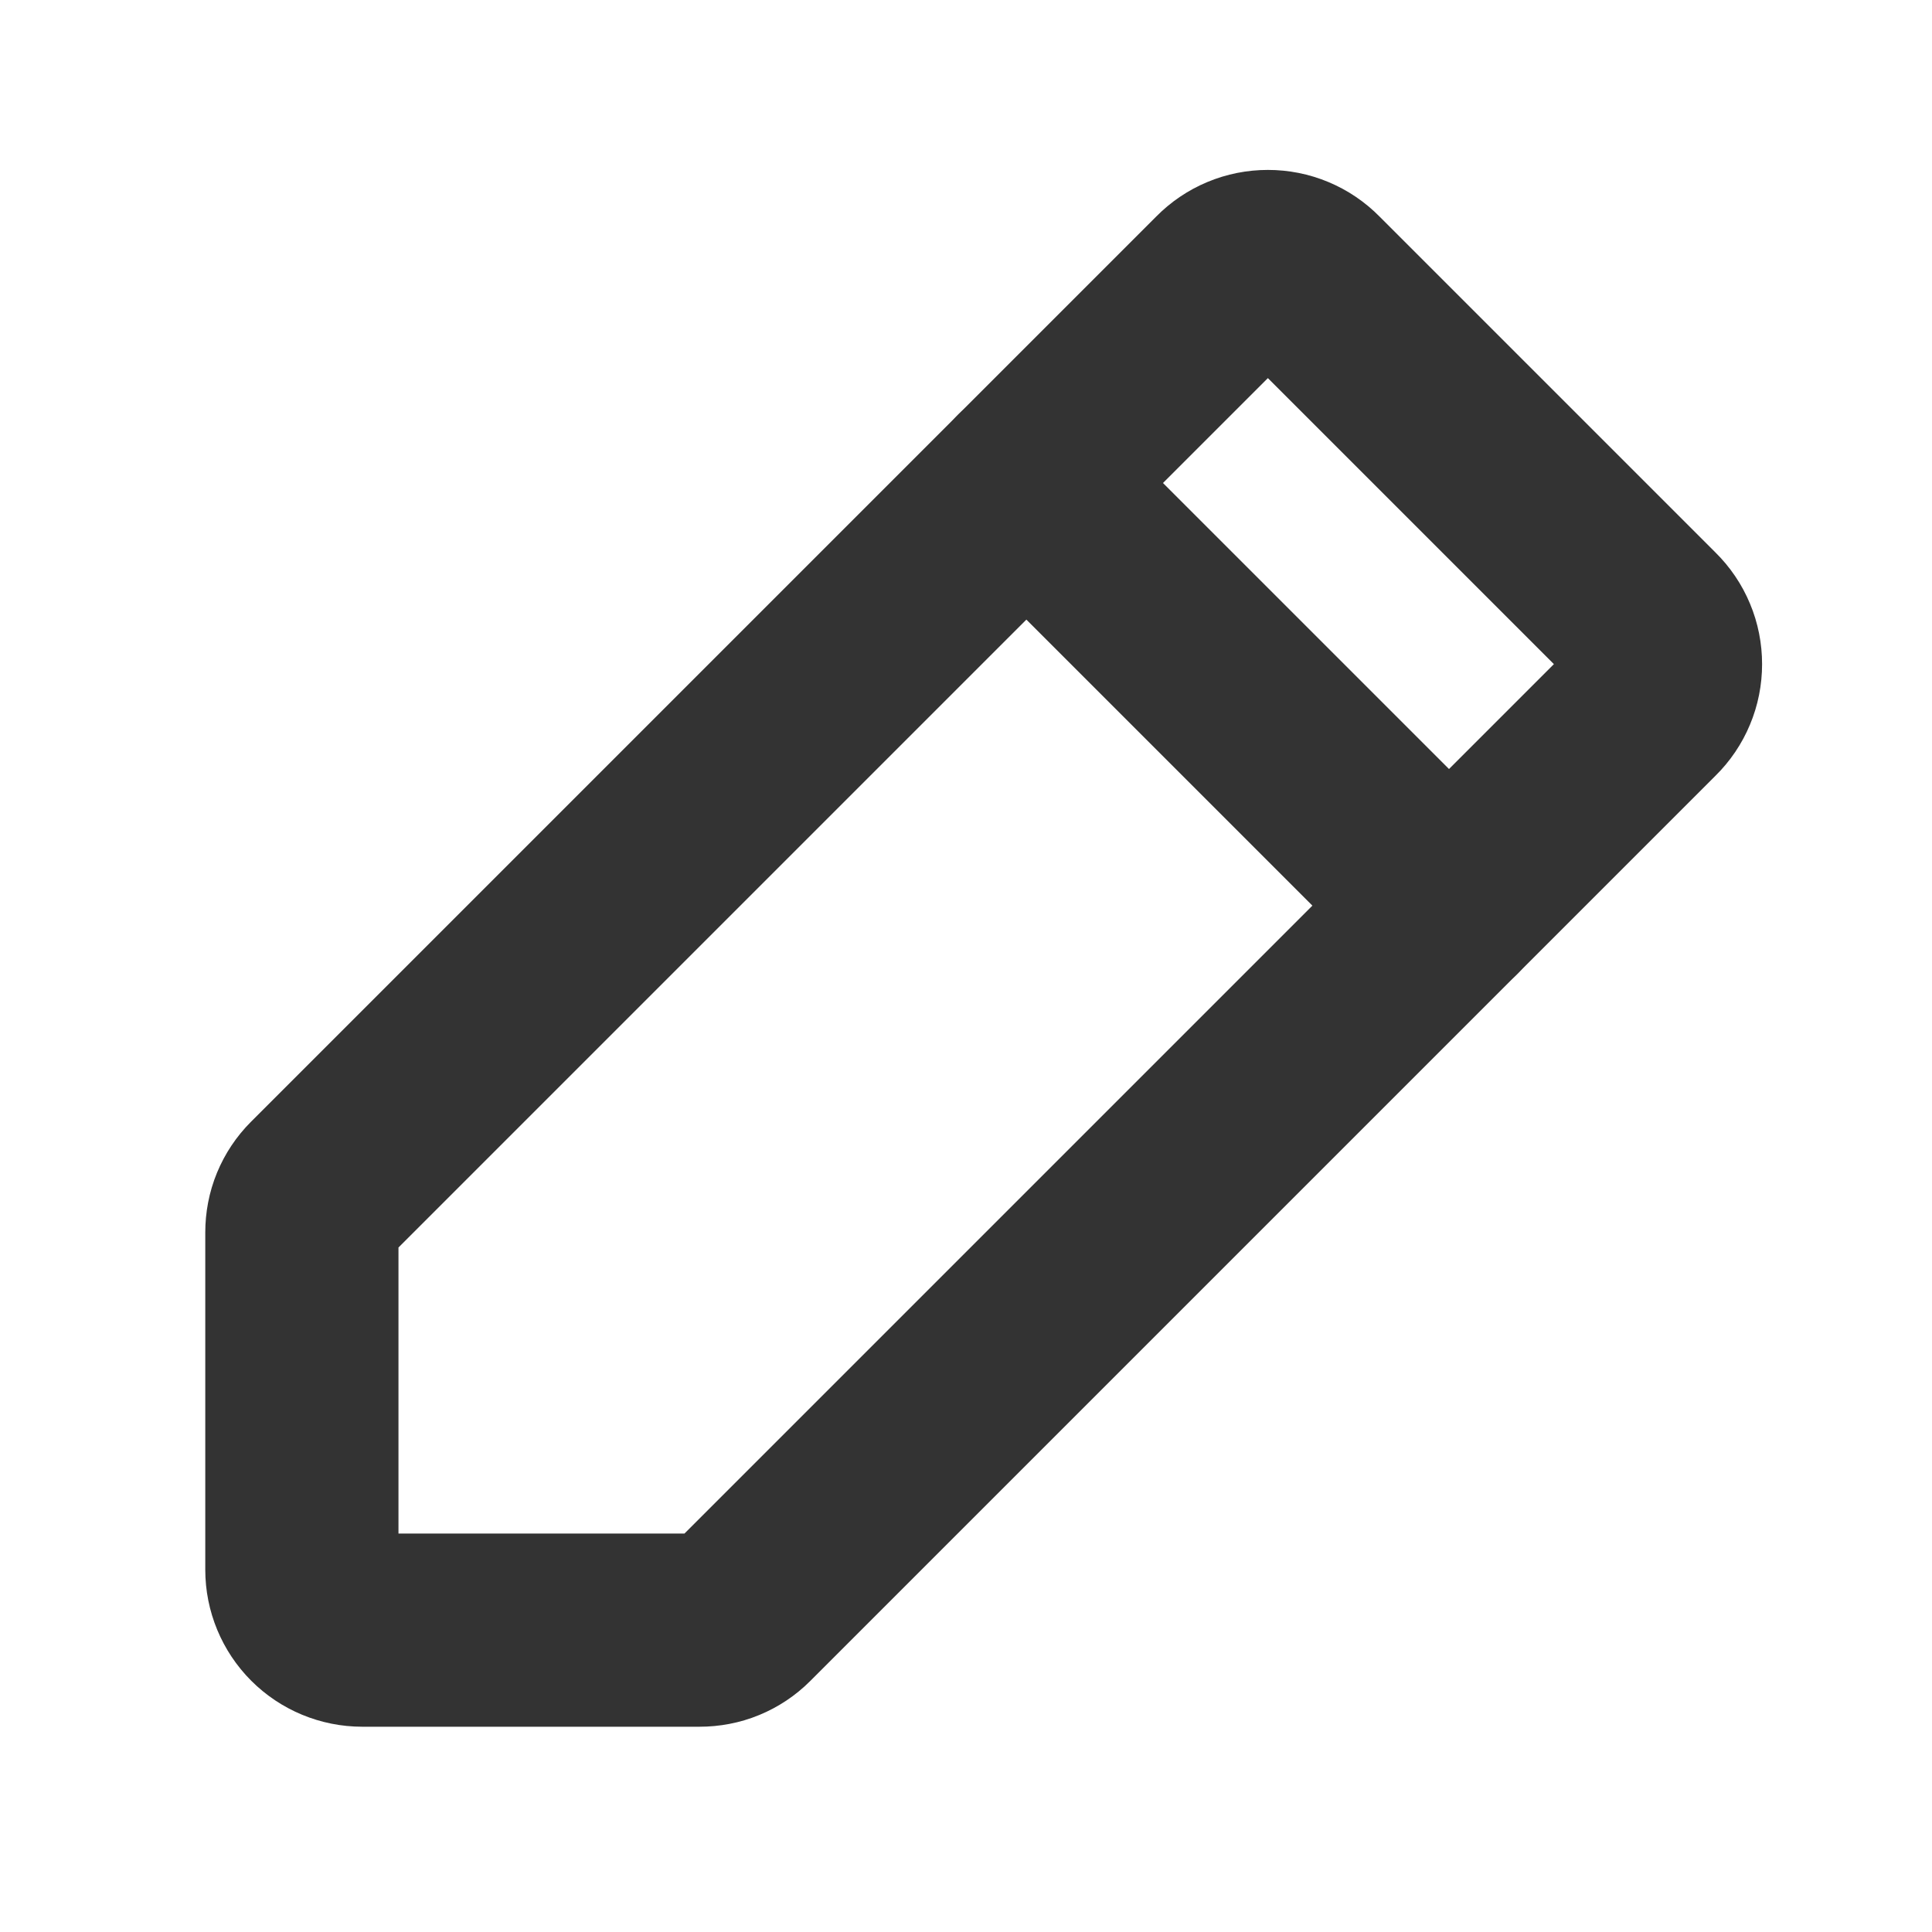 <svg width="20" height="20" viewBox="0 0 20 20" fill="none" xmlns="http://www.w3.org/2000/svg">
<g opacity="0.8">
<path d="M7.242 16.875H3.75C3.584 16.875 3.425 16.809 3.308 16.692C3.191 16.575 3.125 16.416 3.125 16.25V12.758C3.125 12.677 3.14 12.596 3.171 12.521C3.202 12.446 3.247 12.378 3.305 12.32L12.68 2.945C12.738 2.886 12.807 2.839 12.884 2.807C12.96 2.775 13.042 2.759 13.125 2.759C13.208 2.759 13.29 2.775 13.366 2.807C13.443 2.839 13.512 2.886 13.57 2.945L17.055 6.43C17.114 6.488 17.161 6.557 17.193 6.634C17.225 6.71 17.241 6.792 17.241 6.875C17.241 6.958 17.225 7.04 17.193 7.116C17.161 7.193 17.114 7.262 17.055 7.32L7.68 16.695C7.622 16.753 7.554 16.798 7.479 16.829C7.404 16.86 7.323 16.875 7.242 16.875V16.875Z" stroke="black" stroke-width="2" stroke-linecap="round" stroke-linejoin="round"/>
<path d="M10.625 5L15 9.375" stroke="black" stroke-width="2" stroke-linecap="round" stroke-linejoin="round"/>
</g>
</svg>
